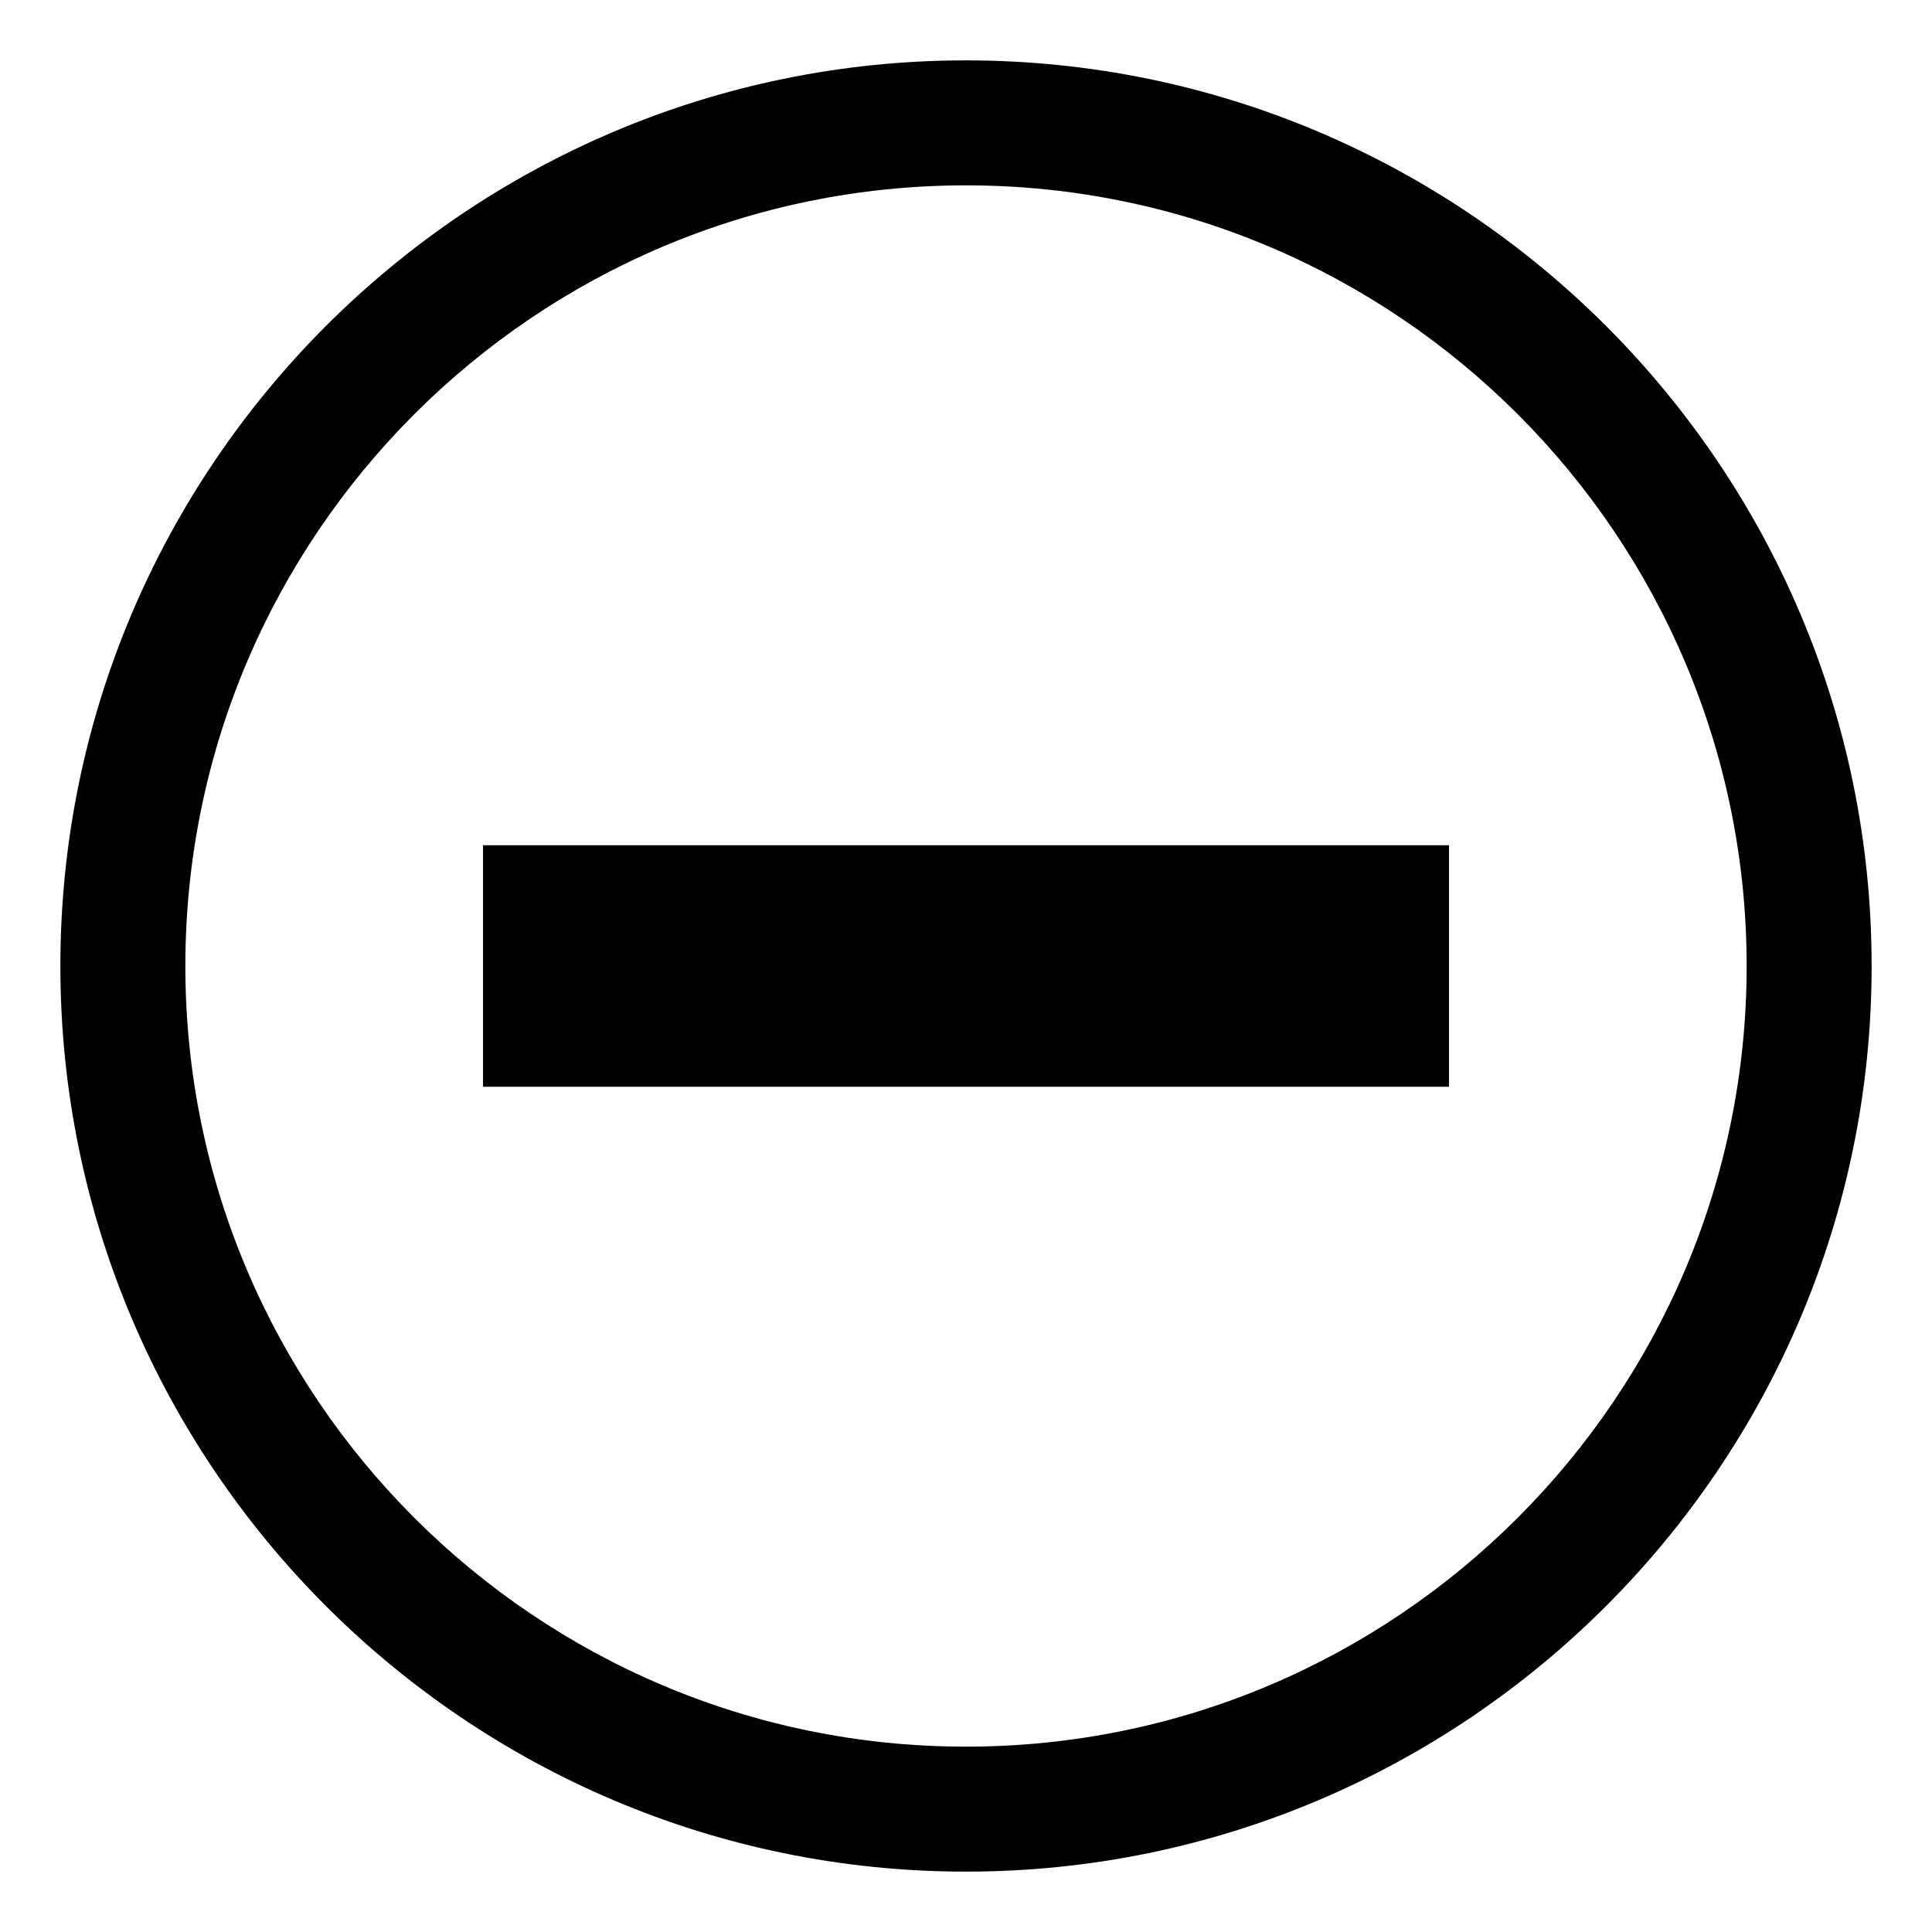 <?xml version="1.0" encoding="utf-8"?>
<!-- Generator: Adobe Illustrator 19.2.1, SVG Export Plug-In . SVG Version: 6.00 Build 0)  -->
<svg version="1.1" id="Layer_1" xmlns="http://www.w3.org/2000/svg" xmlns:xlink="http://www.w3.org/1999/xlink" x="0px" y="0px"
	 viewBox="0 0 32 32" style="enable-background:new 0 0 32 32;" xml:space="preserve">
<g id="plus_1_">
	<path d="M16,31C7.73,31,1,24.27,1,16S7.73,1,16,1s15,6.73,15,15S24.27,31,16,31z M16,3.07C8.87,3.07,3.07,8.87,3.07,16
		S8.87,28.93,16,28.93S28.93,23.13,28.93,16S23.13,3.07,16,3.07z"/>
	<rect x="8" y="14" width="16" height="4"/>
</g>
</svg>

